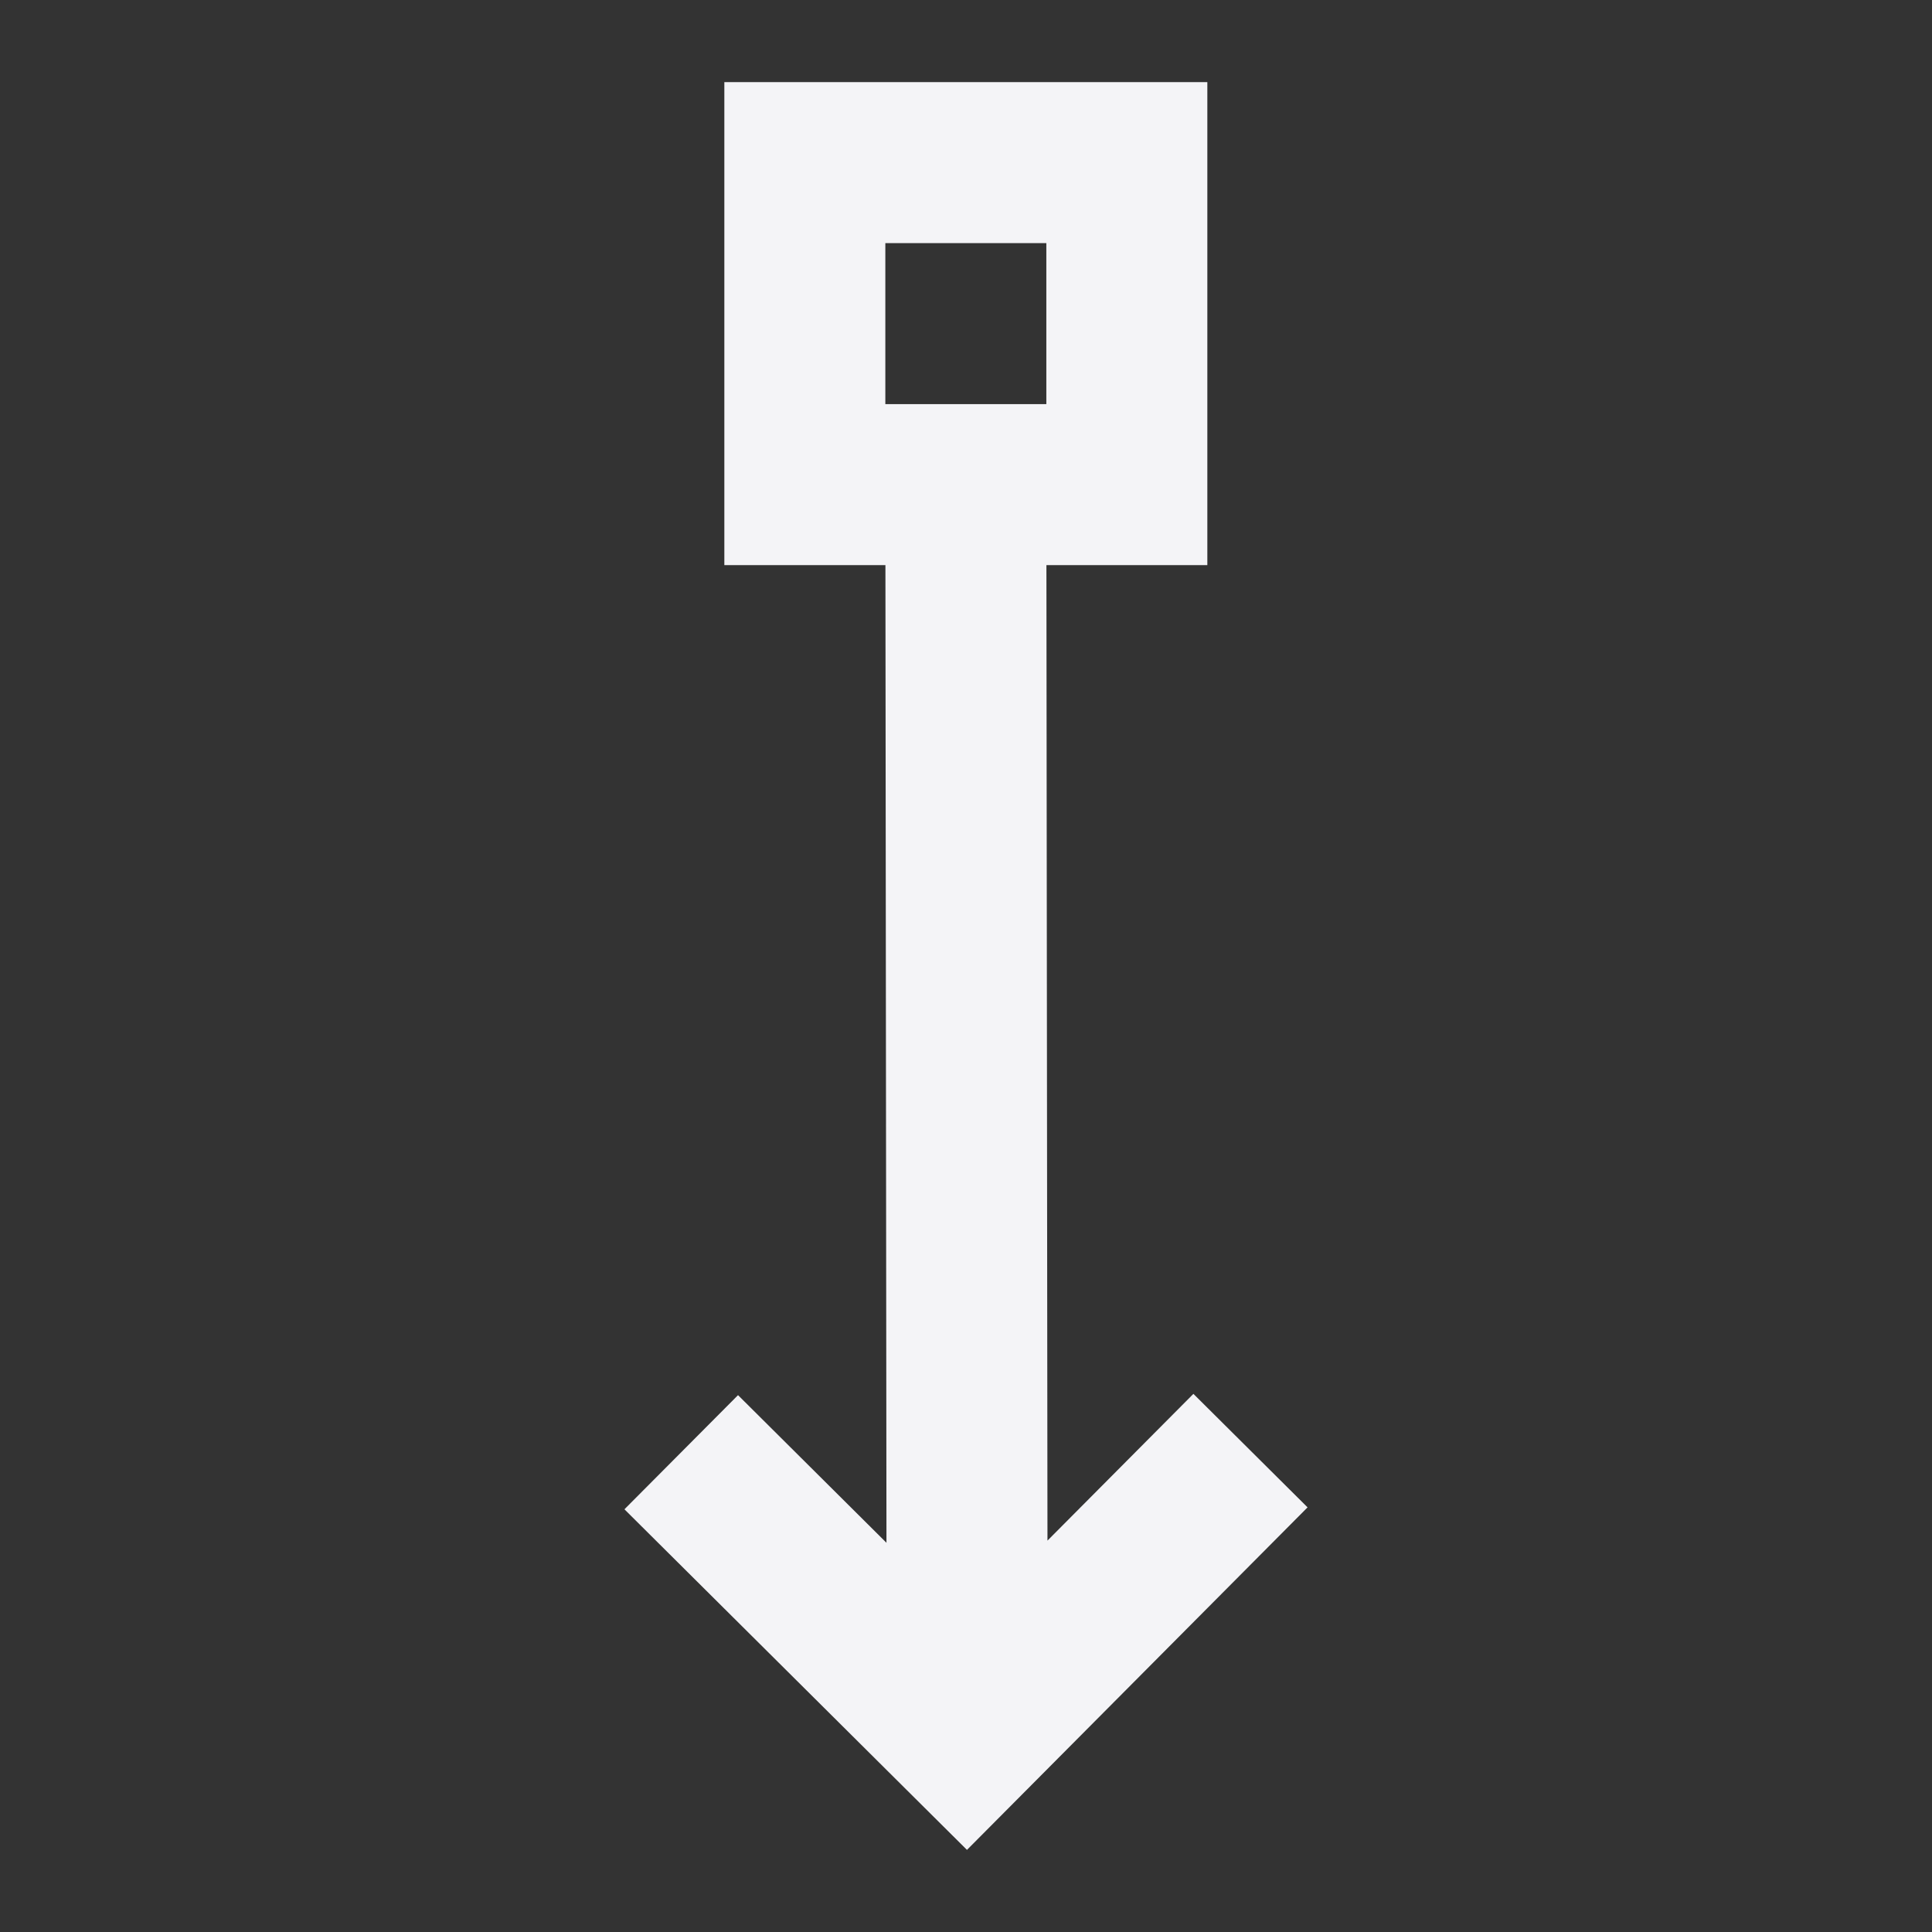 <svg
  width="24"
  height="24"
  viewBox="0 0 24 24"
  fill="none"
  xmlns="http://www.w3.org/2000/svg"
>
  <rect x="0" y="0" width="24" height="24" fill="#333333" stroke="none"/>
  <path
    fill-rule="evenodd"
    clip-rule="evenodd"
    d="M14.998 1.02H8.998V7.02H10.999L11.012 19.165L9.168 17.331L7.757 18.749L12.012 22.98L16.243 18.725L14.825 17.315L13.012 19.138L12.999 7.02H14.998V1.02ZM10.998 3.02H12.998V5.02H10.998V3.02Z"
    fill="#f4f4f7"
  />
</svg>